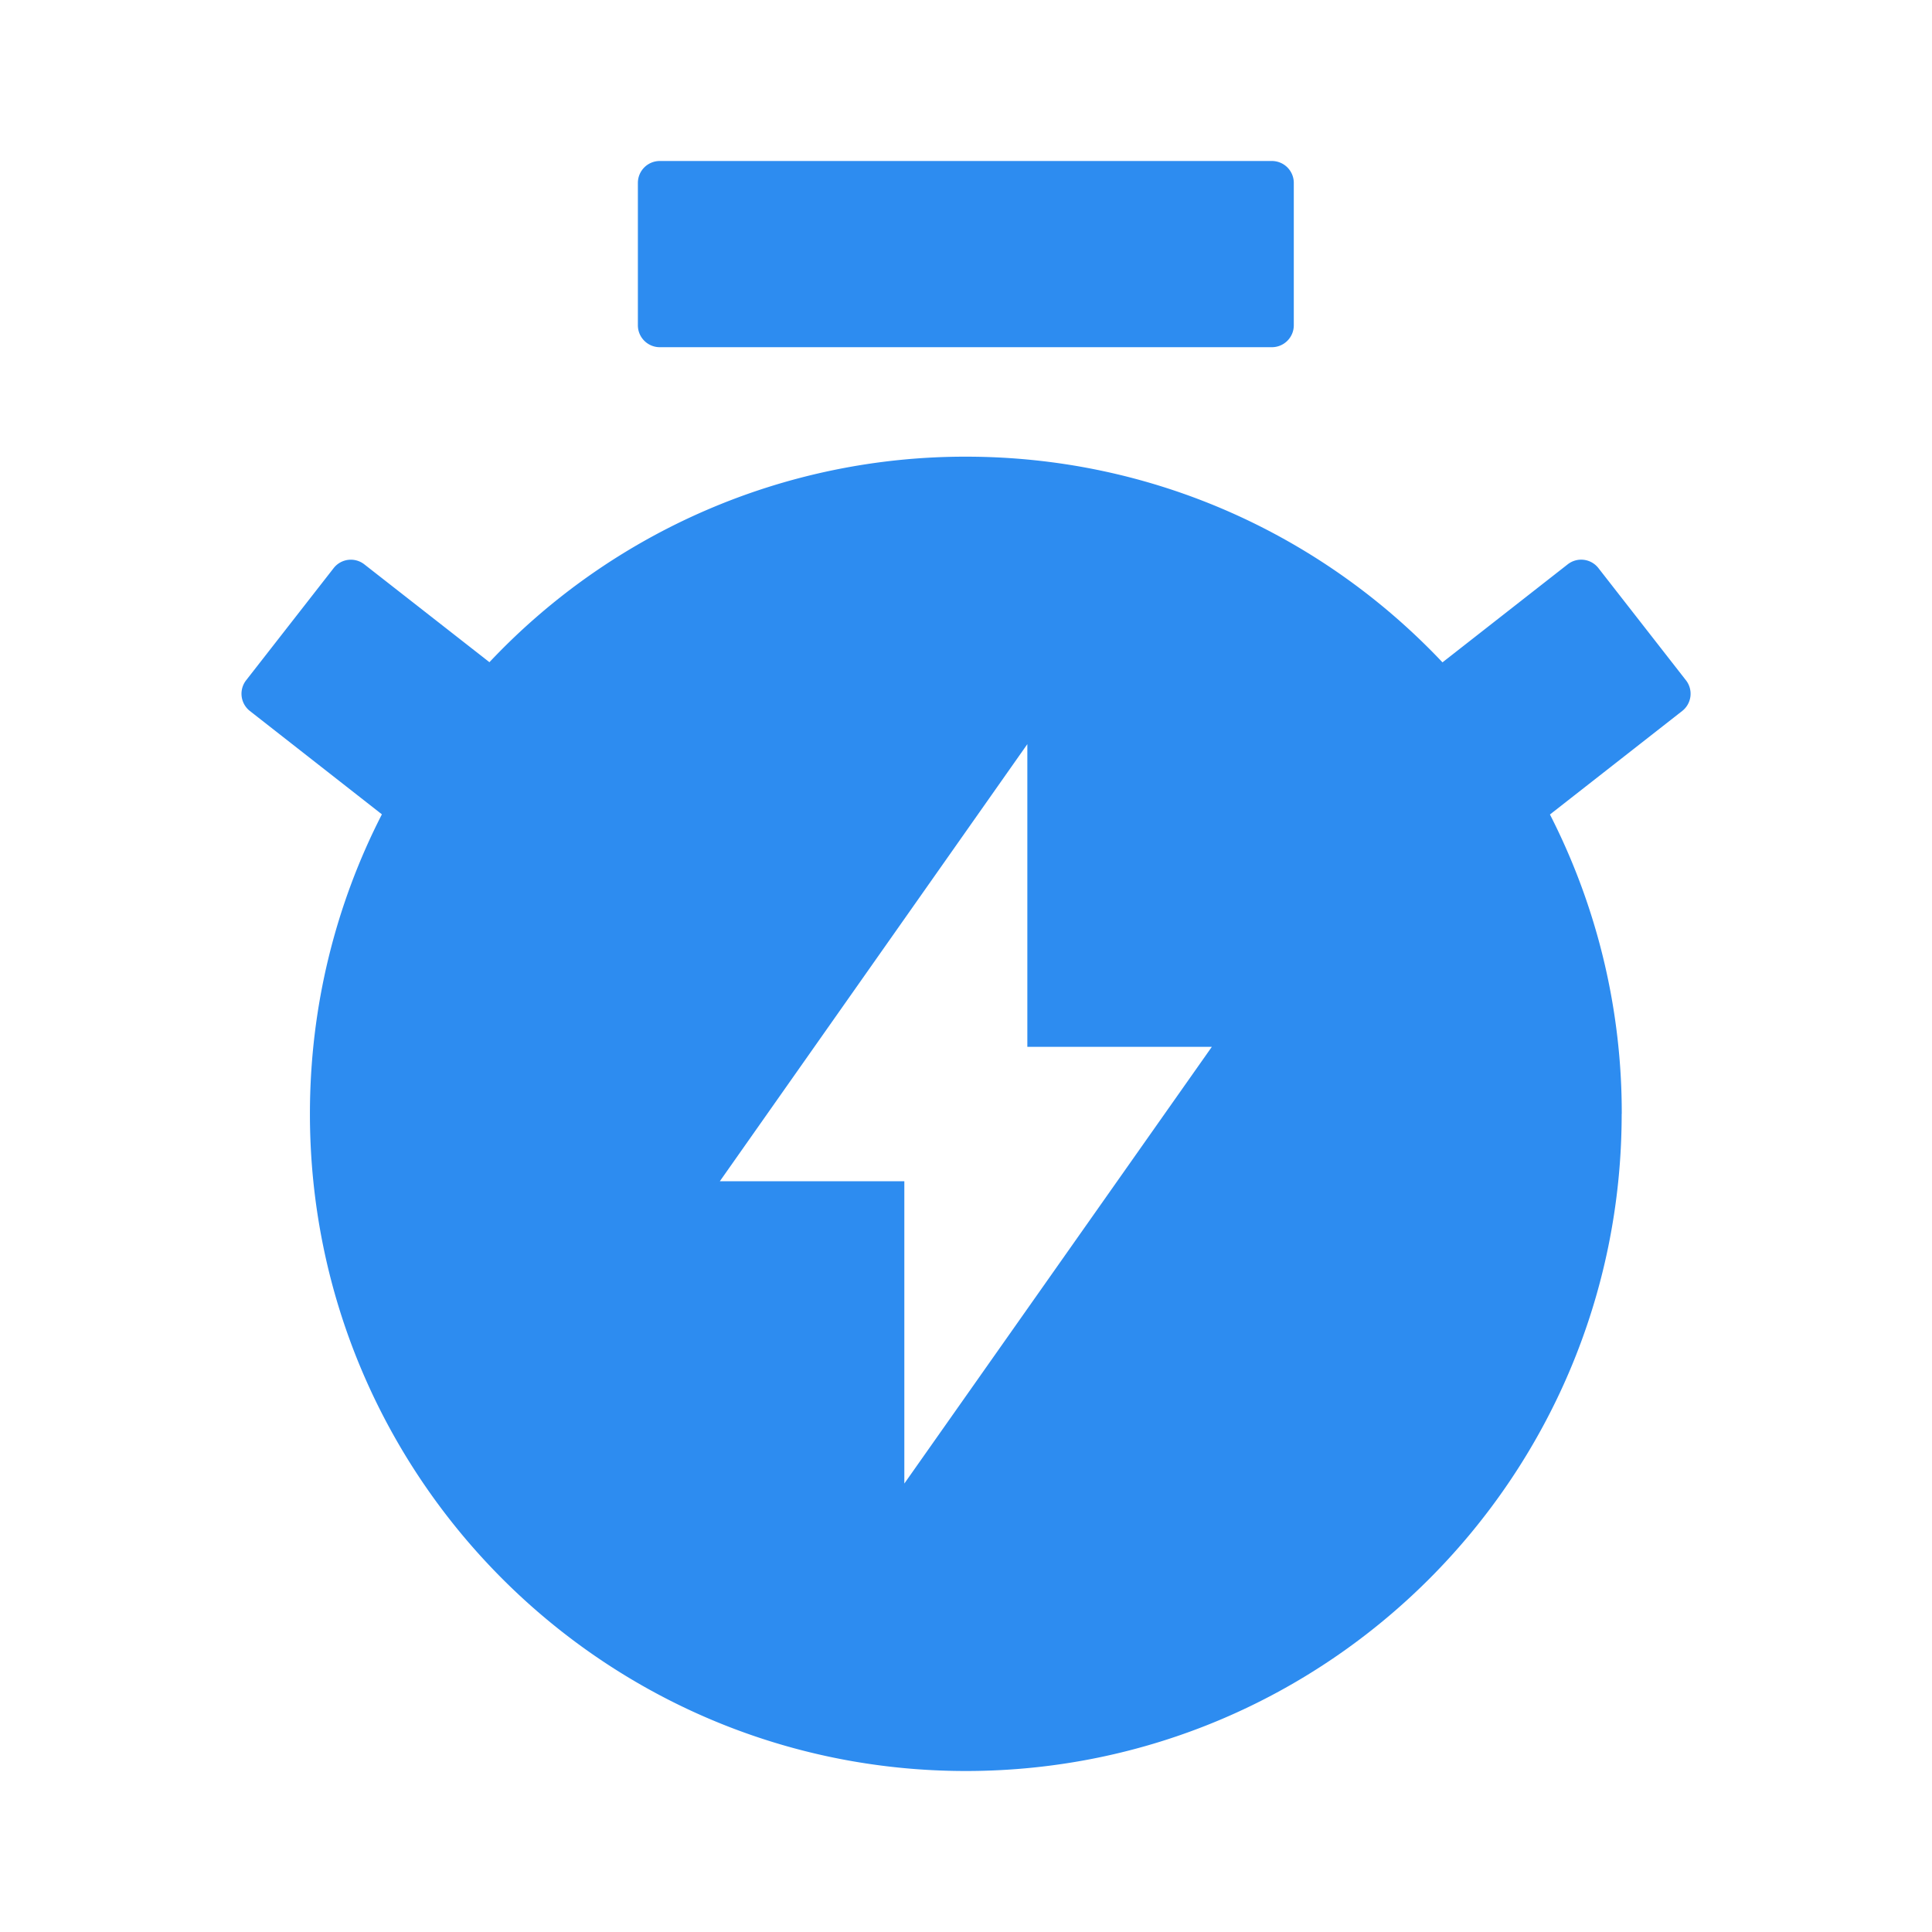 <?xml version="1.0" standalone="no"?><!DOCTYPE svg PUBLIC "-//W3C//DTD SVG 1.1//EN" "http://www.w3.org/Graphics/SVG/1.1/DTD/svg11.dtd"><svg t="1598669332567" class="icon" viewBox="0 0 1024 1024" version="1.1" xmlns="http://www.w3.org/2000/svg" p-id="22947" xmlns:xlink="http://www.w3.org/1999/xlink" width="48" height="48"><defs><style type="text/css">@font-face { font-family: element-icons; src: url("chrome-extension://moombeodfomdpjnpocobemoiaemednkg/fonts/element-icons.woff") format("woff"), url("chrome-extension://moombeodfomdpjnpocobemoiaemednkg/fonts/element-icons.ttf ") format("truetype"); }
</style></defs><path d="M685.739 96.939A11.605 11.605 0 0 0 674.133 85.333H349.696a11.605 11.605 0 0 0-11.605 11.605v75.477c0 6.4 5.205 11.605 11.605 11.605H674.133c6.4 0 11.605-5.205 11.605-11.605V96.939z" fill="#2D8CF0" p-id="22948"></path><path d="M859.52 590.379c0 192.341-155.605 348.288-347.605 348.288S164.267 782.72 164.267 590.379c0-57.173 13.739-111.147 38.144-158.763l-69.973-54.784a11.605 11.605 0 0 1-1.963-16.299l46.379-59.435a11.563 11.563 0 0 1 16.213-2.005L259.413 350.976a346.325 346.325 0 0 1 252.544-108.928c99.499 0 189.227 41.899 252.587 109.013l66.389-51.968a11.563 11.563 0 0 1 16.256 2.005l46.379 59.435a11.605 11.605 0 0 1-1.963 16.299l-70.101 54.869a347.307 347.307 0 0 1 38.059 158.677z m-217.259-35.541h-97.749v-160.427l-162.987 231.68h97.792v160.213l162.987-231.467z" fill="#2D8CF0" p-id="22949"></path></svg>